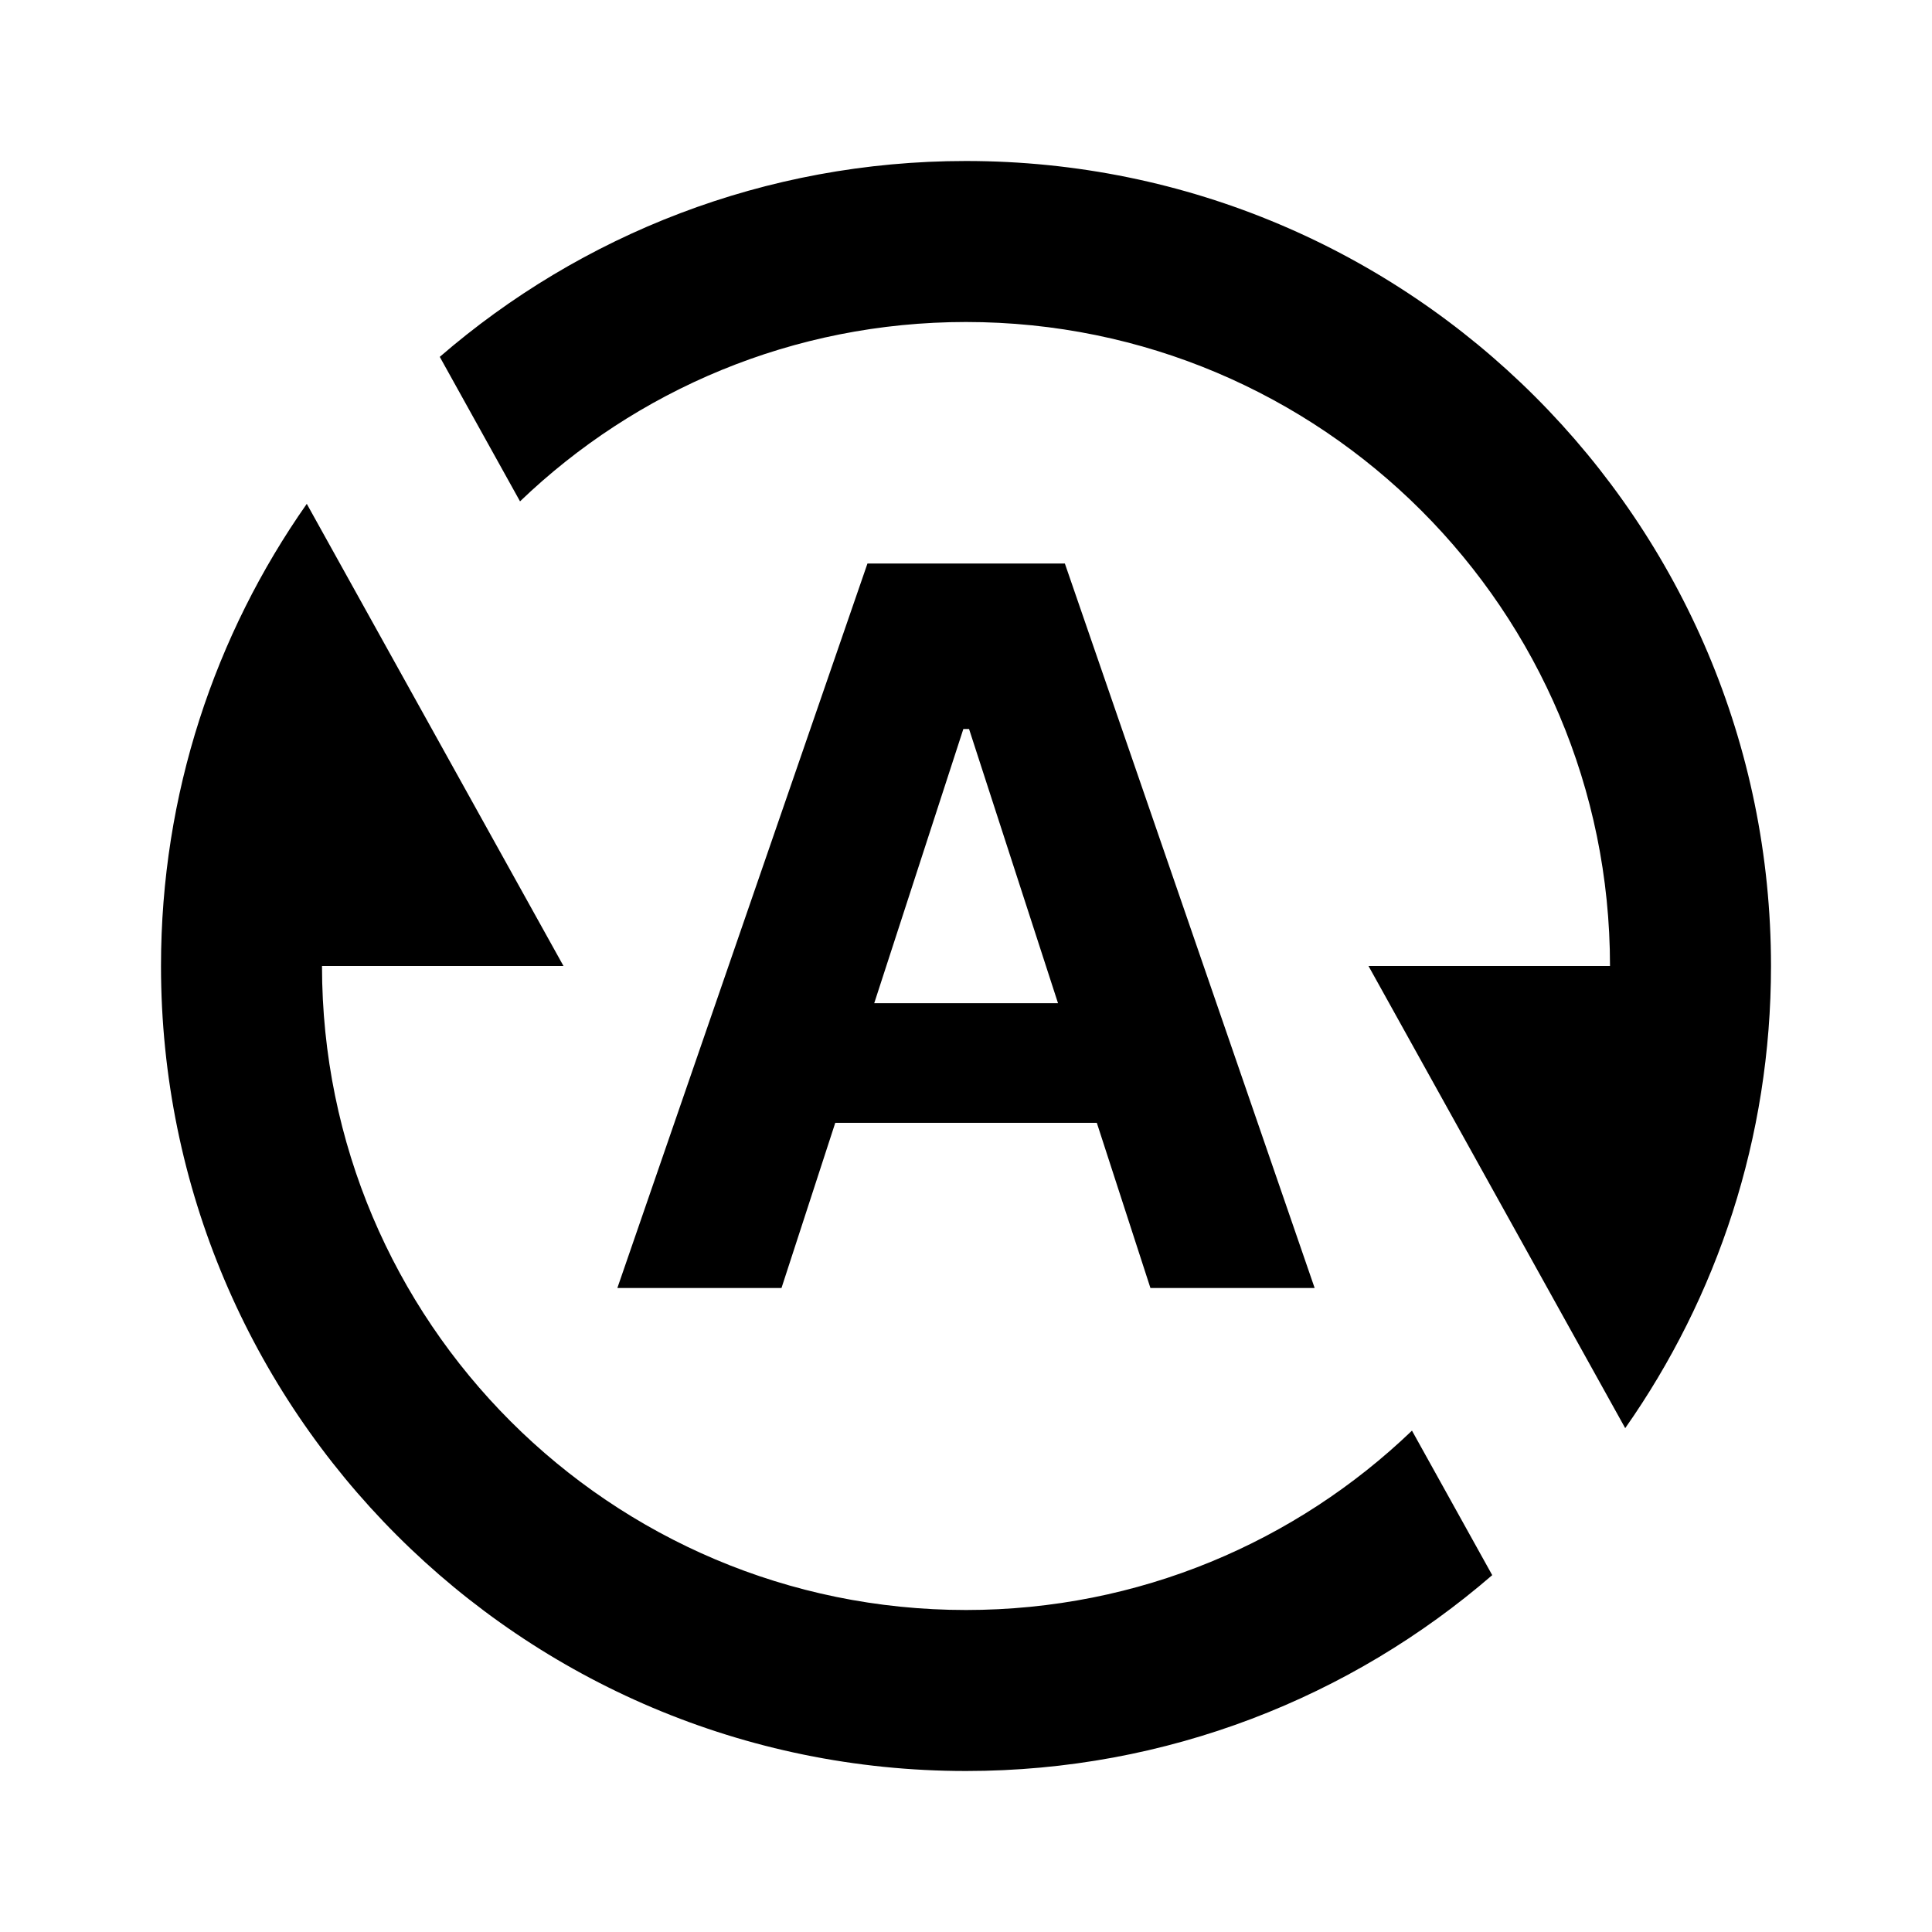 <svg width="24" height="24" viewBox="0 0 24 24" fill="none" xmlns="http://www.w3.org/2000/svg">
<path d="M5.463 4.433C7.216 2.917 9.501 2 12 2C17.523 2 22 6.477 22 12C22 14.136 21.33 16.116 20.189 17.741L17 12H20C20 7.582 16.418 4 12 4C9.85 4 7.898 4.848 6.46 6.228L5.463 4.433ZM18.537 19.567C16.784 21.083 14.499 22 12 22C6.477 22 2 17.523 2 12C2 9.864 2.67 7.884 3.811 6.259L7 12H4C4 16.418 7.582 20 12 20C14.15 20 16.102 19.152 17.54 17.772L18.537 19.567Z" fill="black"/>
<path fill-rule="evenodd" clip-rule="evenodd" d="M16.331 16H14.291L13.625 13.948H10.376L9.708 16H7.669L10.776 7H13.228L16.331 16ZM10.86 12.462H13.143L12.038 9.056H11.967L10.86 12.462Z" fill="black"/>
</svg>
